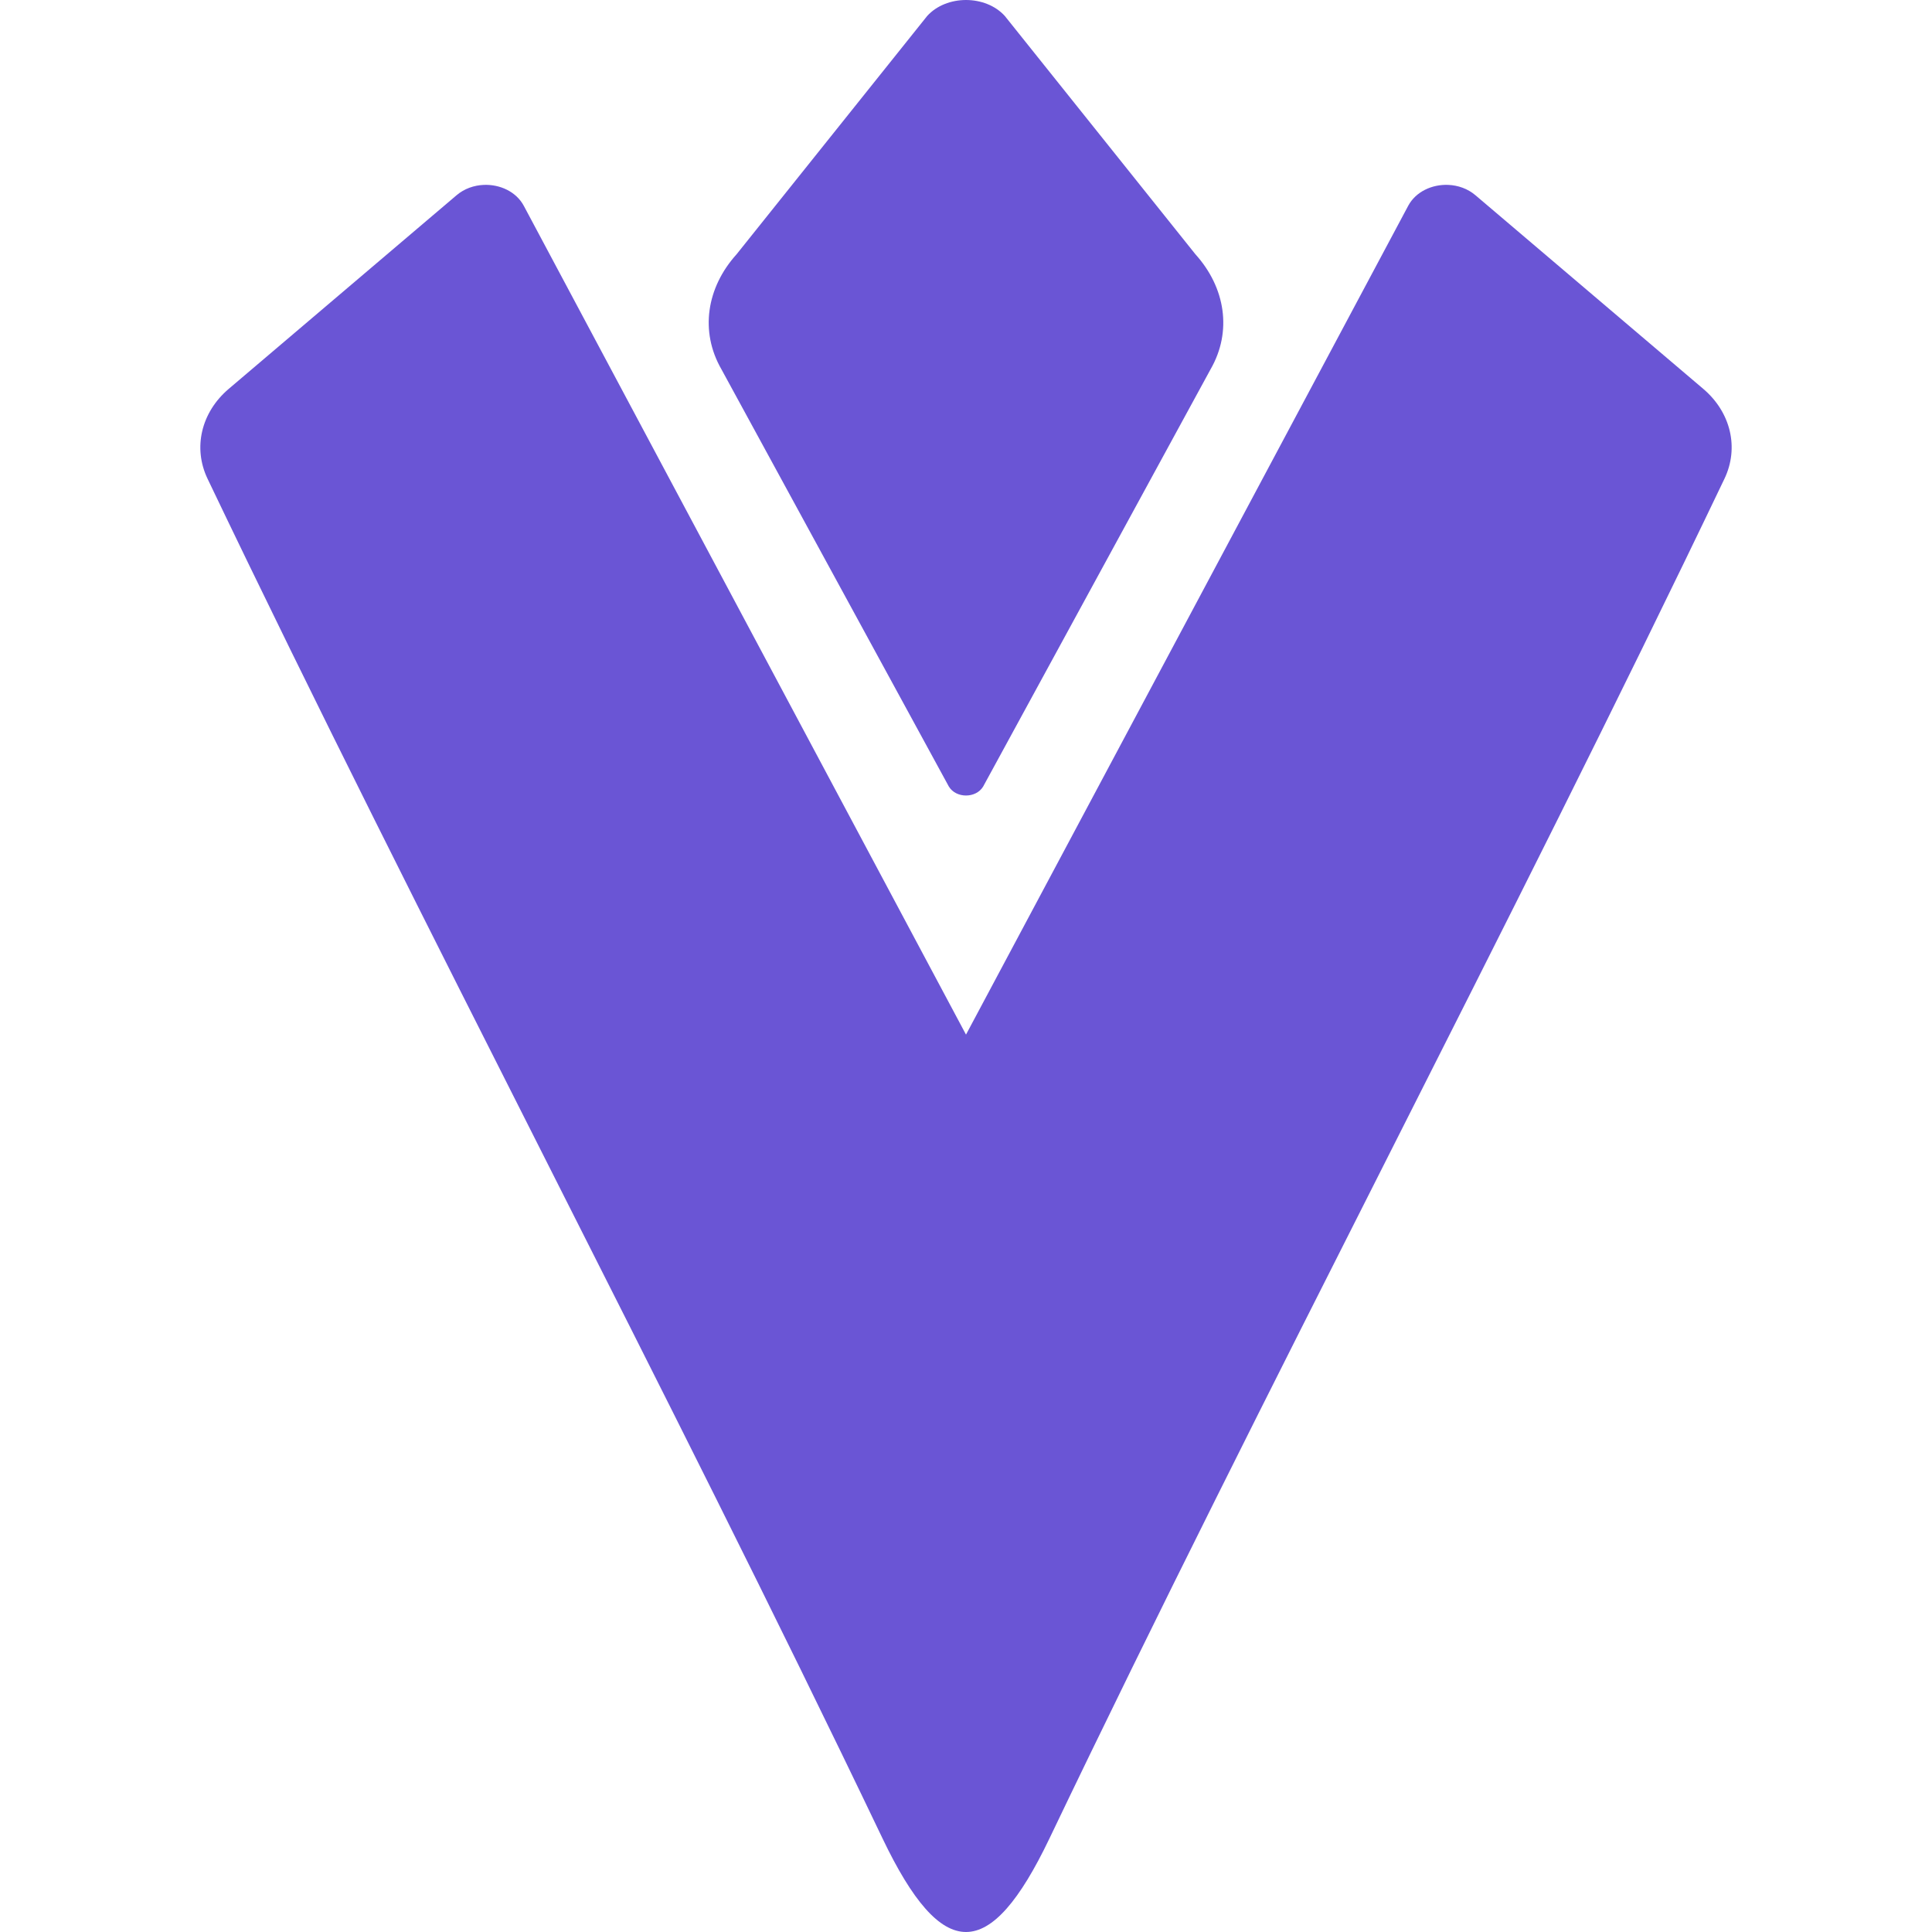 <?xml version="1.0" encoding="UTF-8" standalone="no"?>
<!-- Created with Inkscape (http://www.inkscape.org/) -->

<svg
   width="512"
   height="512"
   viewBox="0 0 512 512"
   version="1.1"
   id="svg1"
   sodipodi:docname="KWD_ABB_KIT_PowerTeleport_Normal_P.svg"
   inkscape:version="1.3.2 (091e20e, 2023-11-25, custom)"
   xmlns:inkscape="http://www.inkscape.org/namespaces/inkscape"
   xmlns:sodipodi="http://sodipodi.sourceforge.net/DTD/sodipodi-0.dtd"
   xmlns="http://www.w3.org/2000/svg"
   xmlns:svg="http://www.w3.org/2000/svg">
  <sodipodi:namedview
     id="namedview1"
     pagecolor="#ffffff"
     bordercolor="#000000"
     borderopacity="0.25"
     inkscape:showpageshadow="2"
     inkscape:pageopacity="0.0"
     inkscape:pagecheckerboard="0"
     inkscape:deskcolor="#d1d1d1"
     inkscape:document-units="px"
     inkscape:zoom="1.1131408"
     inkscape:cx="184.61276"
     inkscape:cy="220.54712"
     inkscape:window-width="1920"
     inkscape:window-height="1017"
     inkscape:window-x="1042"
     inkscape:window-y="235"
     inkscape:window-maximized="1"
     inkscape:current-layer="svg1" />
  <defs
     id="defs1" />
  <path
     id="rect1"
     style="fill:#6a55d5;fill-rule:evenodd;stroke-width:3.017;fill-opacity:1"
     d="M 256,-1.1165852e-7 C 252.131,0.003 248.257,1.417 245.701,4.248 L 195.205,67.381 c -7.96,8.818 -9.781,20.454 -4.027,30.469 L 251.453,208.438 c 0.959,1.588 2.753,2.381 4.547,2.381 1.794,0 3.588,-0.793 4.547,-2.381 L 320.822,97.85 c 5.755,-10.015 3.934,-21.651 -4.027,-30.469 L 266.299,4.248 C 263.743,1.417 259.869,0.003 256,-1.1165852e-7 Z M 128.188,48.999 c -2.578,0.11 -5.149,0.999 -7.198,2.743 L 60.614,103.056 c -7.31,6.214 -9.529,15.632 -5.612,23.818 57.468,120.124 121.426,240.25 178.898,360.372 7.896,16.503 14.999,24.755 22.1,24.754 7.101,10e-4 14.204,-8.251 22.1,-24.754 57.472,-120.122 121.431,-240.249 178.898,-360.372 3.917,-8.185 1.698,-17.603 -5.612,-23.818 L 391.009,51.741 c -2.049,-1.743 -4.619,-2.632 -7.198,-2.743 -4.297,-0.184 -8.622,1.791 -10.628,5.551 L 256,274.182 138.816,54.55 c -2.006,-3.759 -6.331,-5.735 -10.628,-5.551 z" />
</svg>
